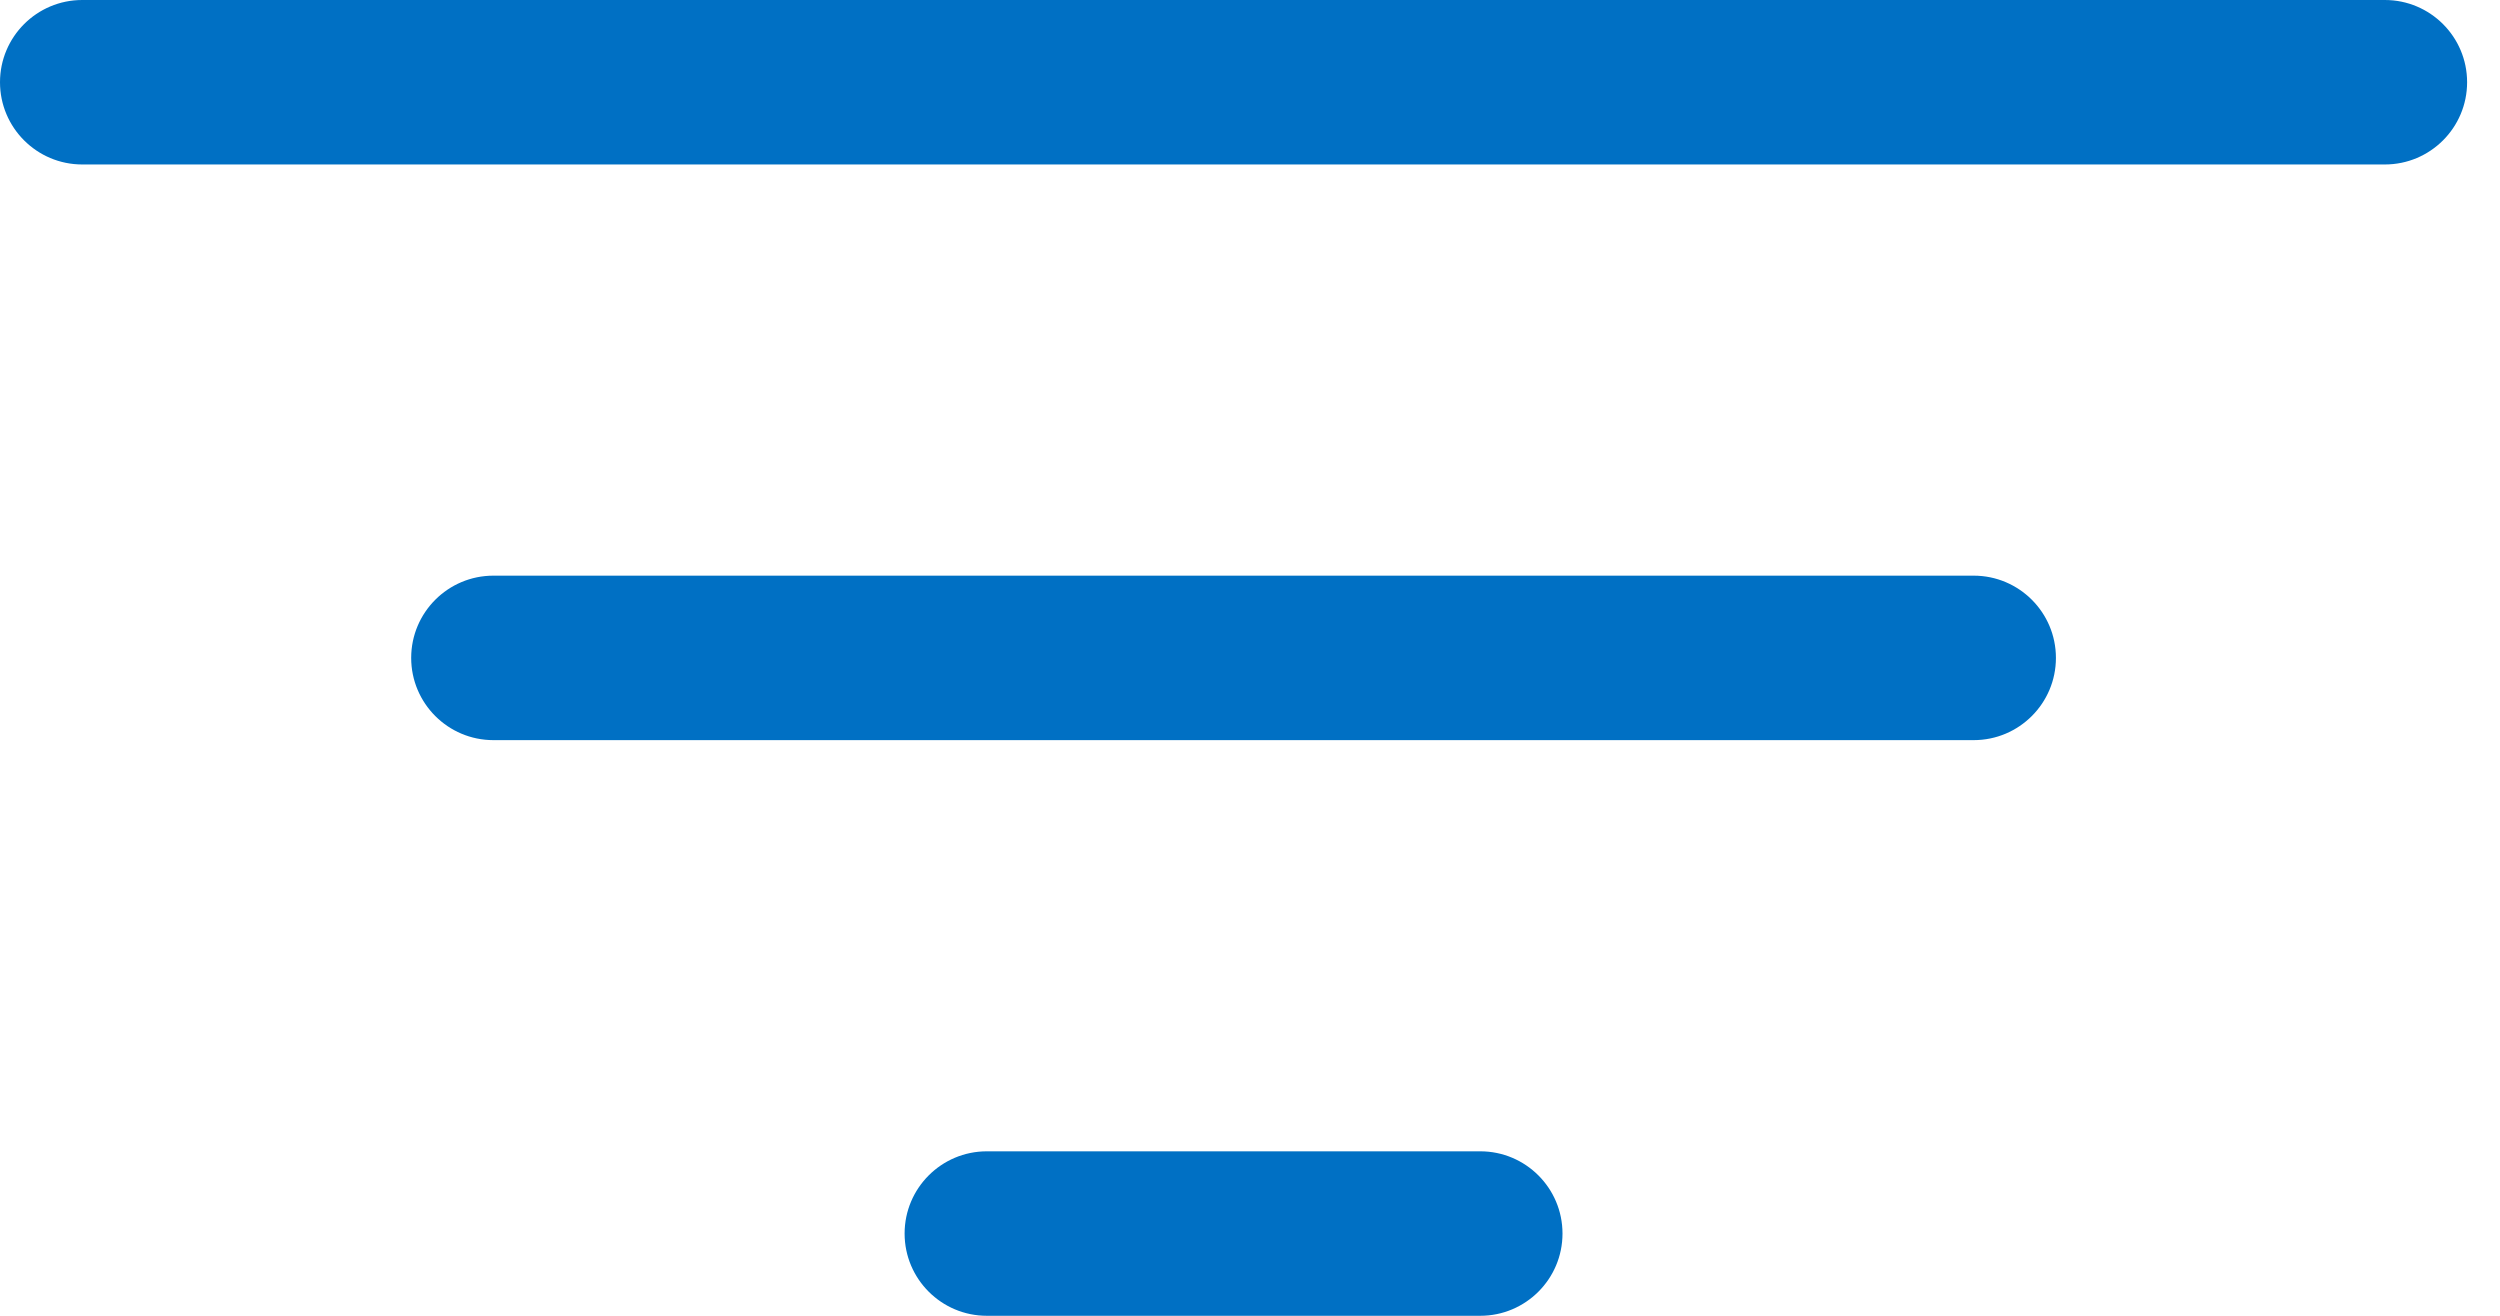 <svg preserveAspectRatio="none" width="100%" height="100%" overflow="visible" style="display: block;" viewBox="0 0 19 10" fill="none" xmlns="http://www.w3.org/2000/svg">
<path id="Vector" fill-rule="evenodd" clip-rule="evenodd" d="M0 0.625C0 0.28 0.28 0 0.625 0H18.125C18.47 0 18.75 0.28 18.75 0.625C18.75 0.97 18.47 1.25 18.125 1.25H0.625C0.28 1.25 0 0.97 0 0.625ZM3.125 5C3.125 4.655 3.405 4.375 3.75 4.375H15C15.345 4.375 15.625 4.655 15.625 5C15.625 5.345 15.345 5.625 15 5.625H3.75C3.405 5.625 3.125 5.345 3.125 5ZM6.875 9.375C6.875 9.03 7.155 8.75 7.5 8.75H11.25C11.595 8.75 11.875 9.03 11.875 9.375C11.875 9.72 11.595 10 11.25 10H7.5C7.155 10 6.875 9.72 6.875 9.375Z" fill="#0070C4"/>
</svg>
